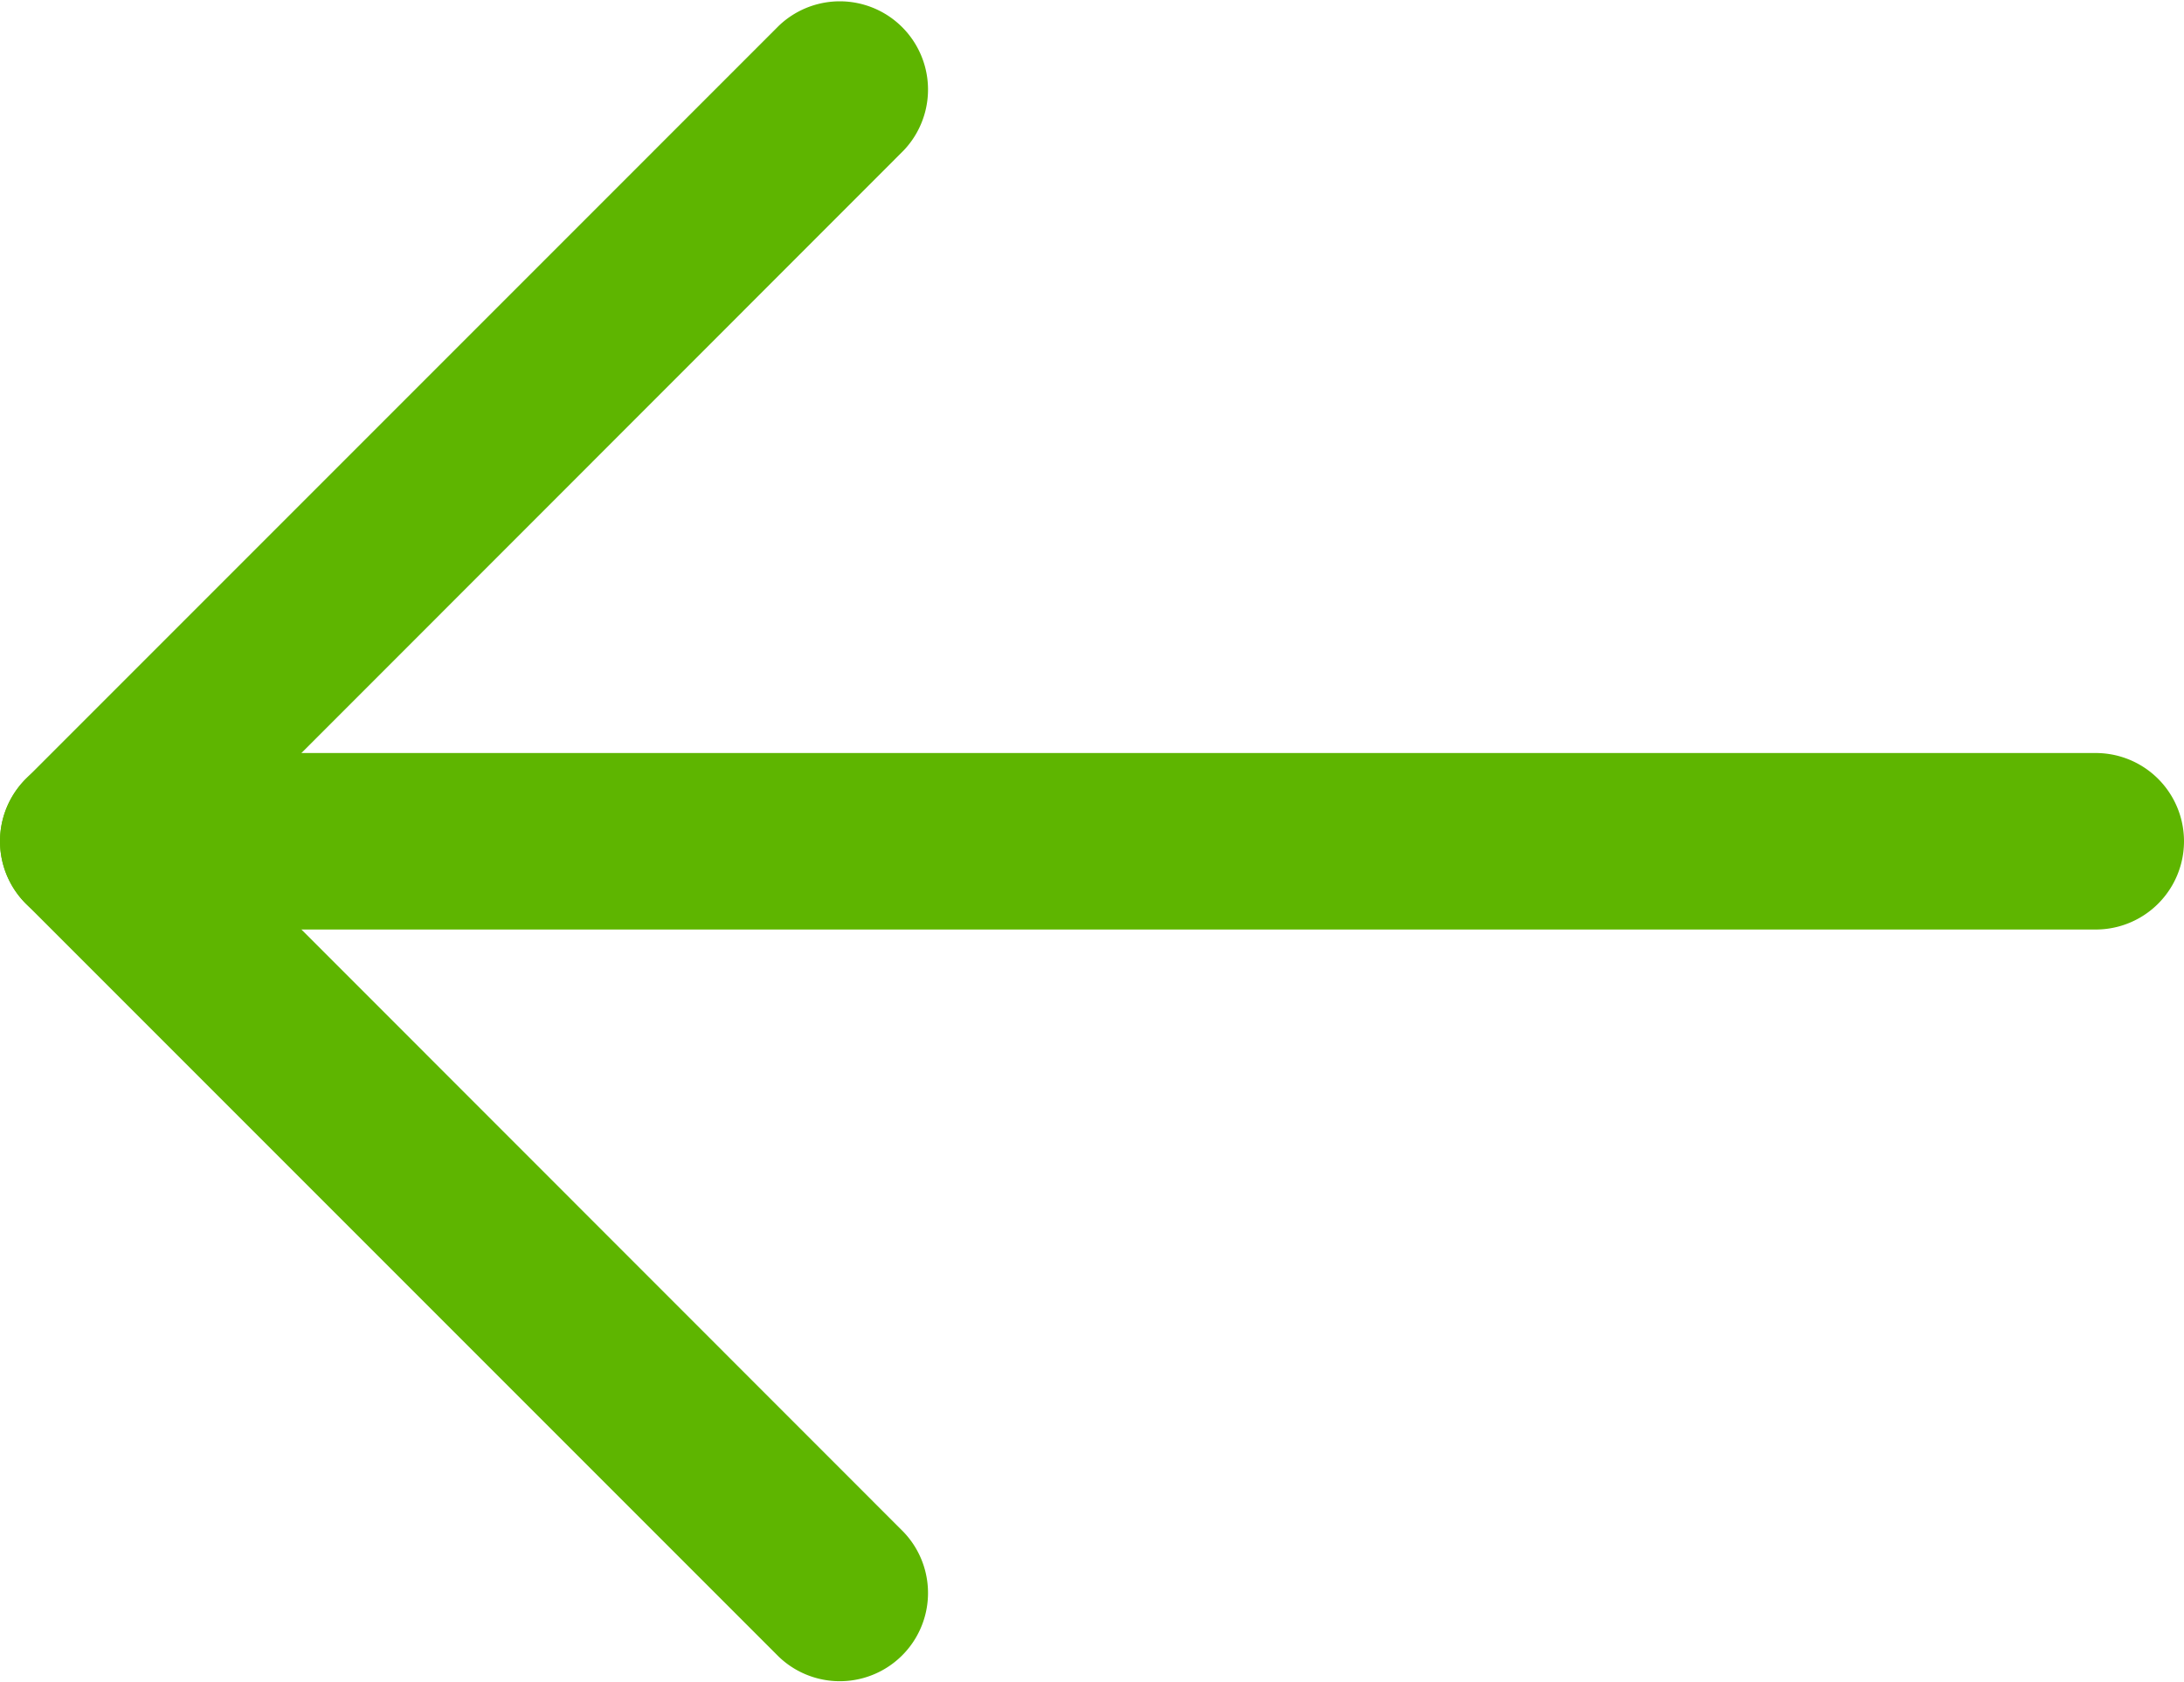 <svg xmlns="http://www.w3.org/2000/svg" width="16.387" height="12.621" viewBox="0 0 16.387 12.621"><defs><style>.a{fill:#5eb500;}</style></defs><g transform="translate(0 0)"><g transform="translate(0 5.649)"><path class="a" d="M15.725,0H.662a.662.662,0,0,0,0,1.324H15.725a.662.662,0,1,0,0-1.324Z"/></g><g transform="translate(0)"><path class="a" d="M1.6,6.311,6.779,1.13A.662.662,0,0,0,5.843.194L.194,5.843a.662.662,0,0,0,0,.936l5.649,5.649a.662.662,0,0,0,.936-.936Z"/></g></g></svg>